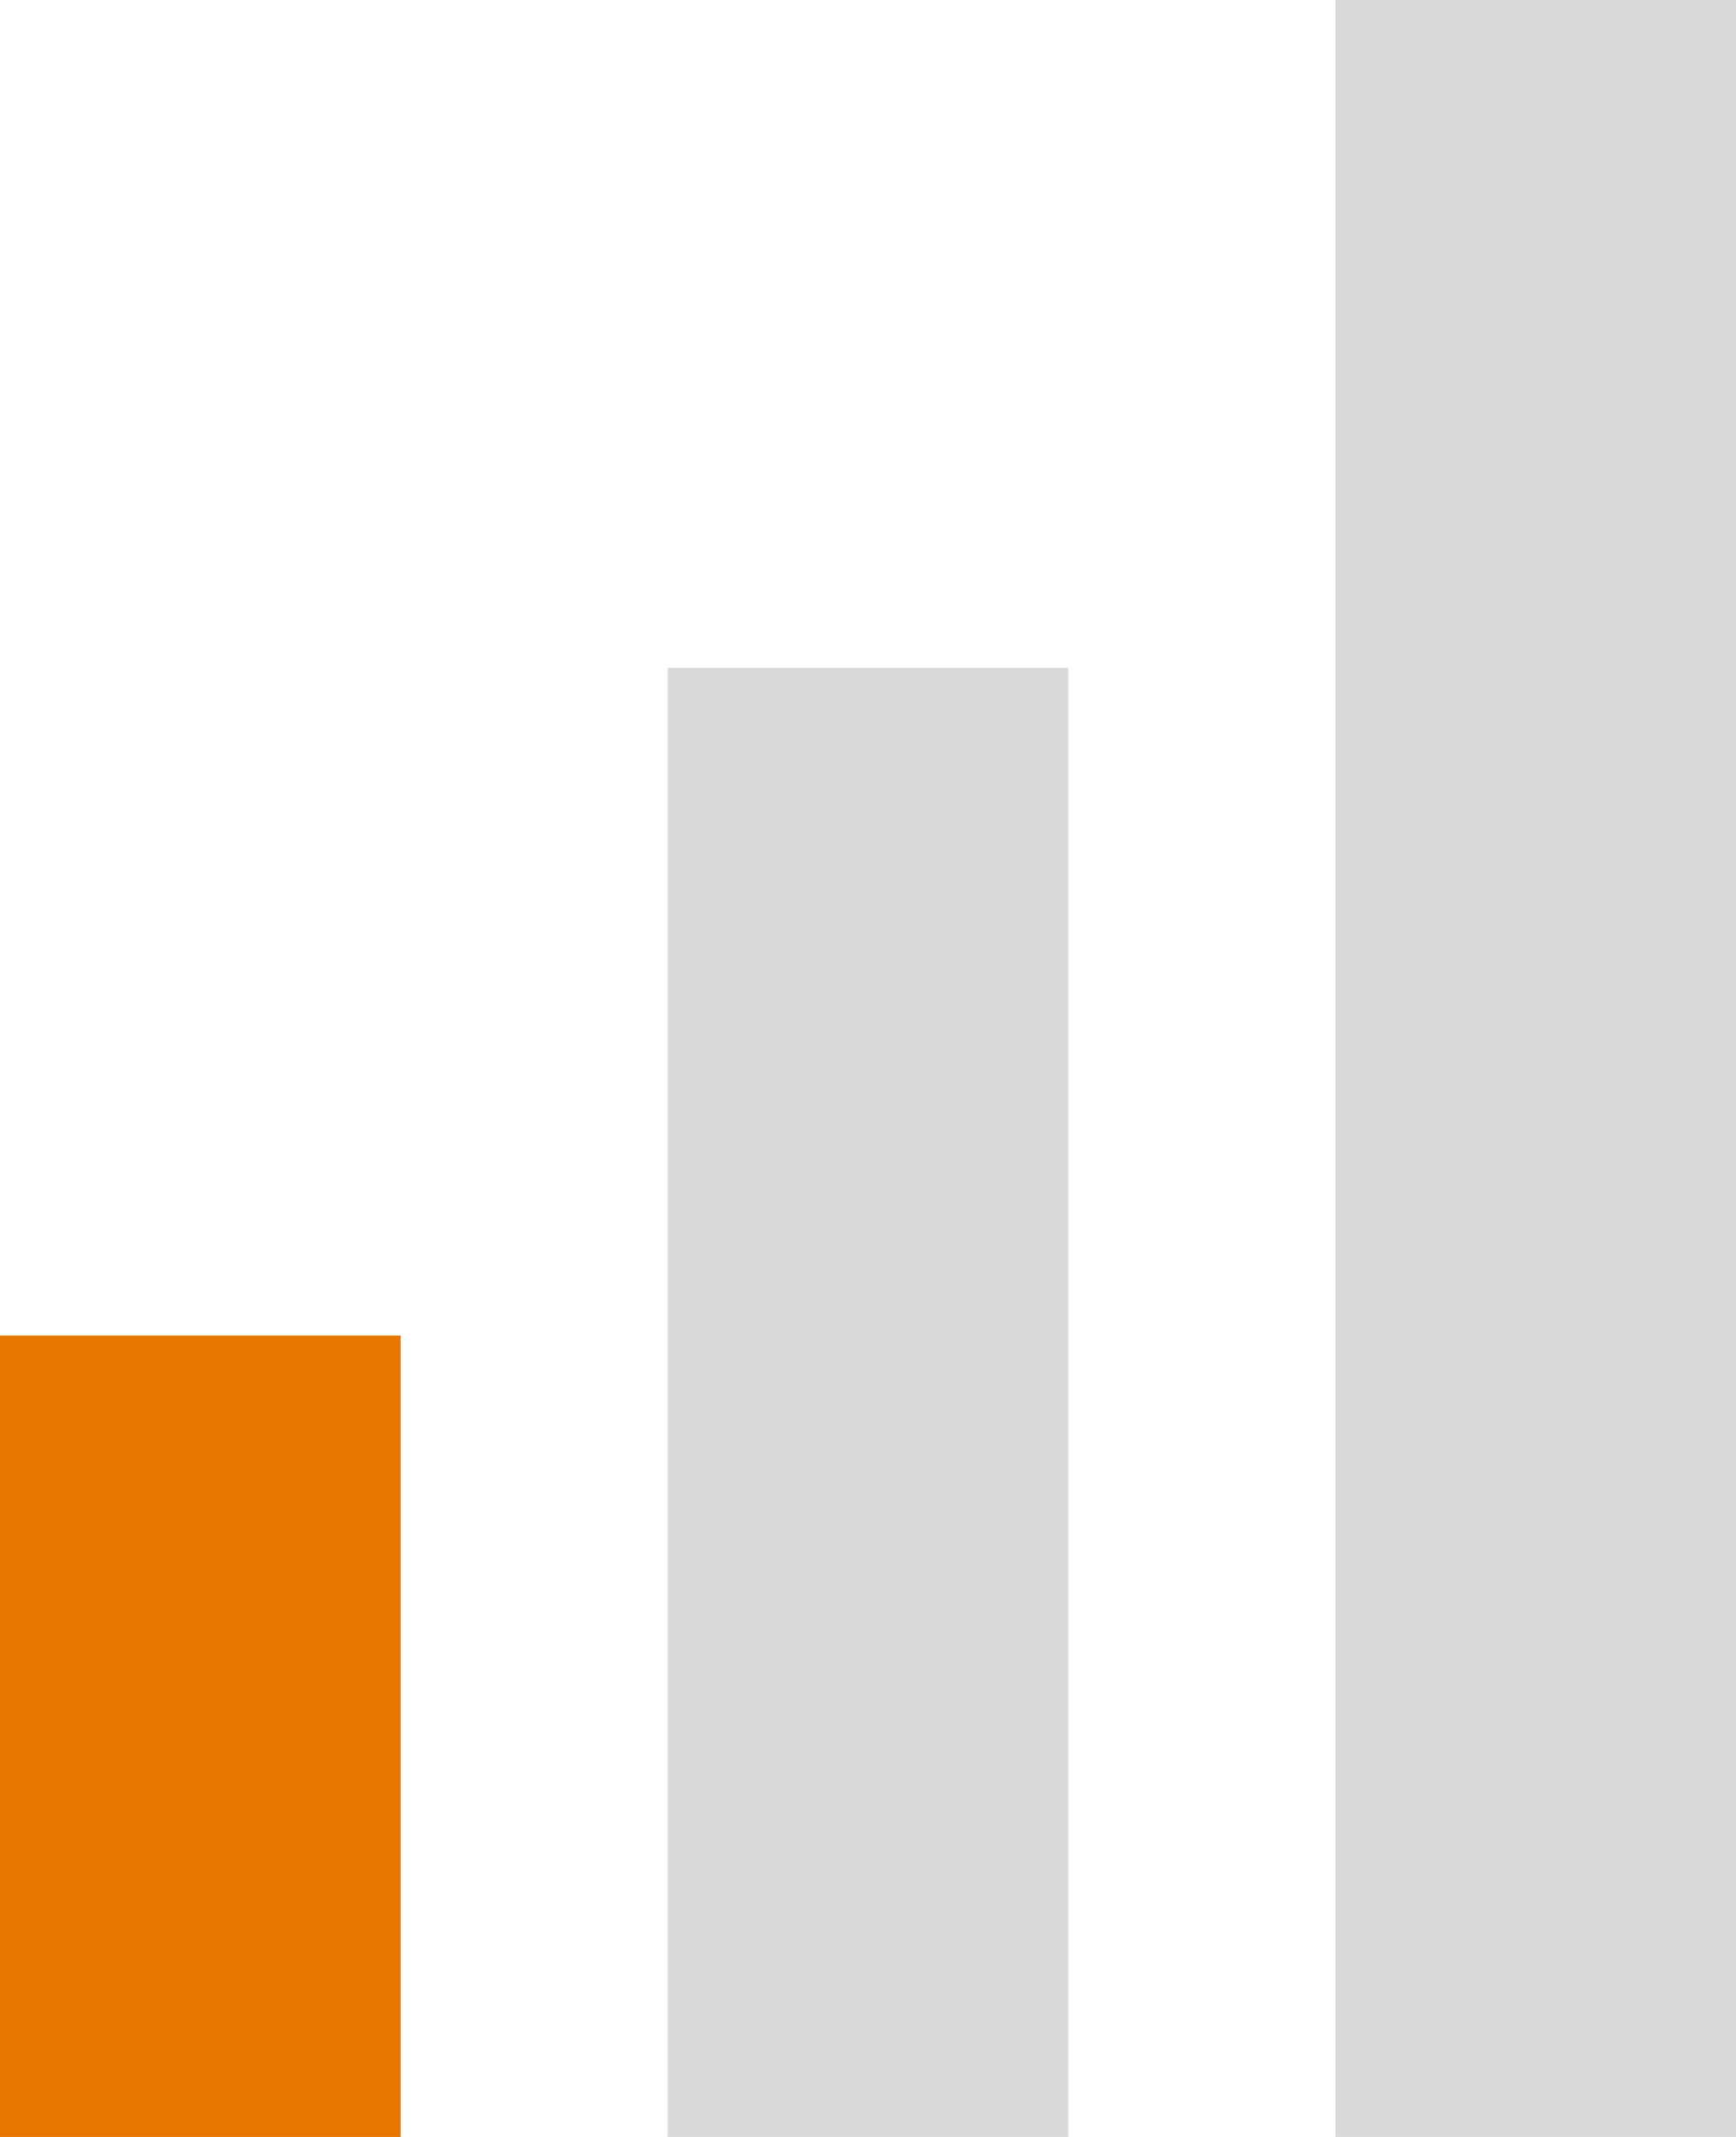 <svg xmlns="http://www.w3.org/2000/svg" width="13" height="16" fill="none" viewBox="0 0 13 16">
  <path fill="#D9D9D9" d="M10 0h3v16h-3zM5 5h3v11H5z"/>
  <path fill="#E67700" d="M0 10h3v6H0z"/>
</svg>
